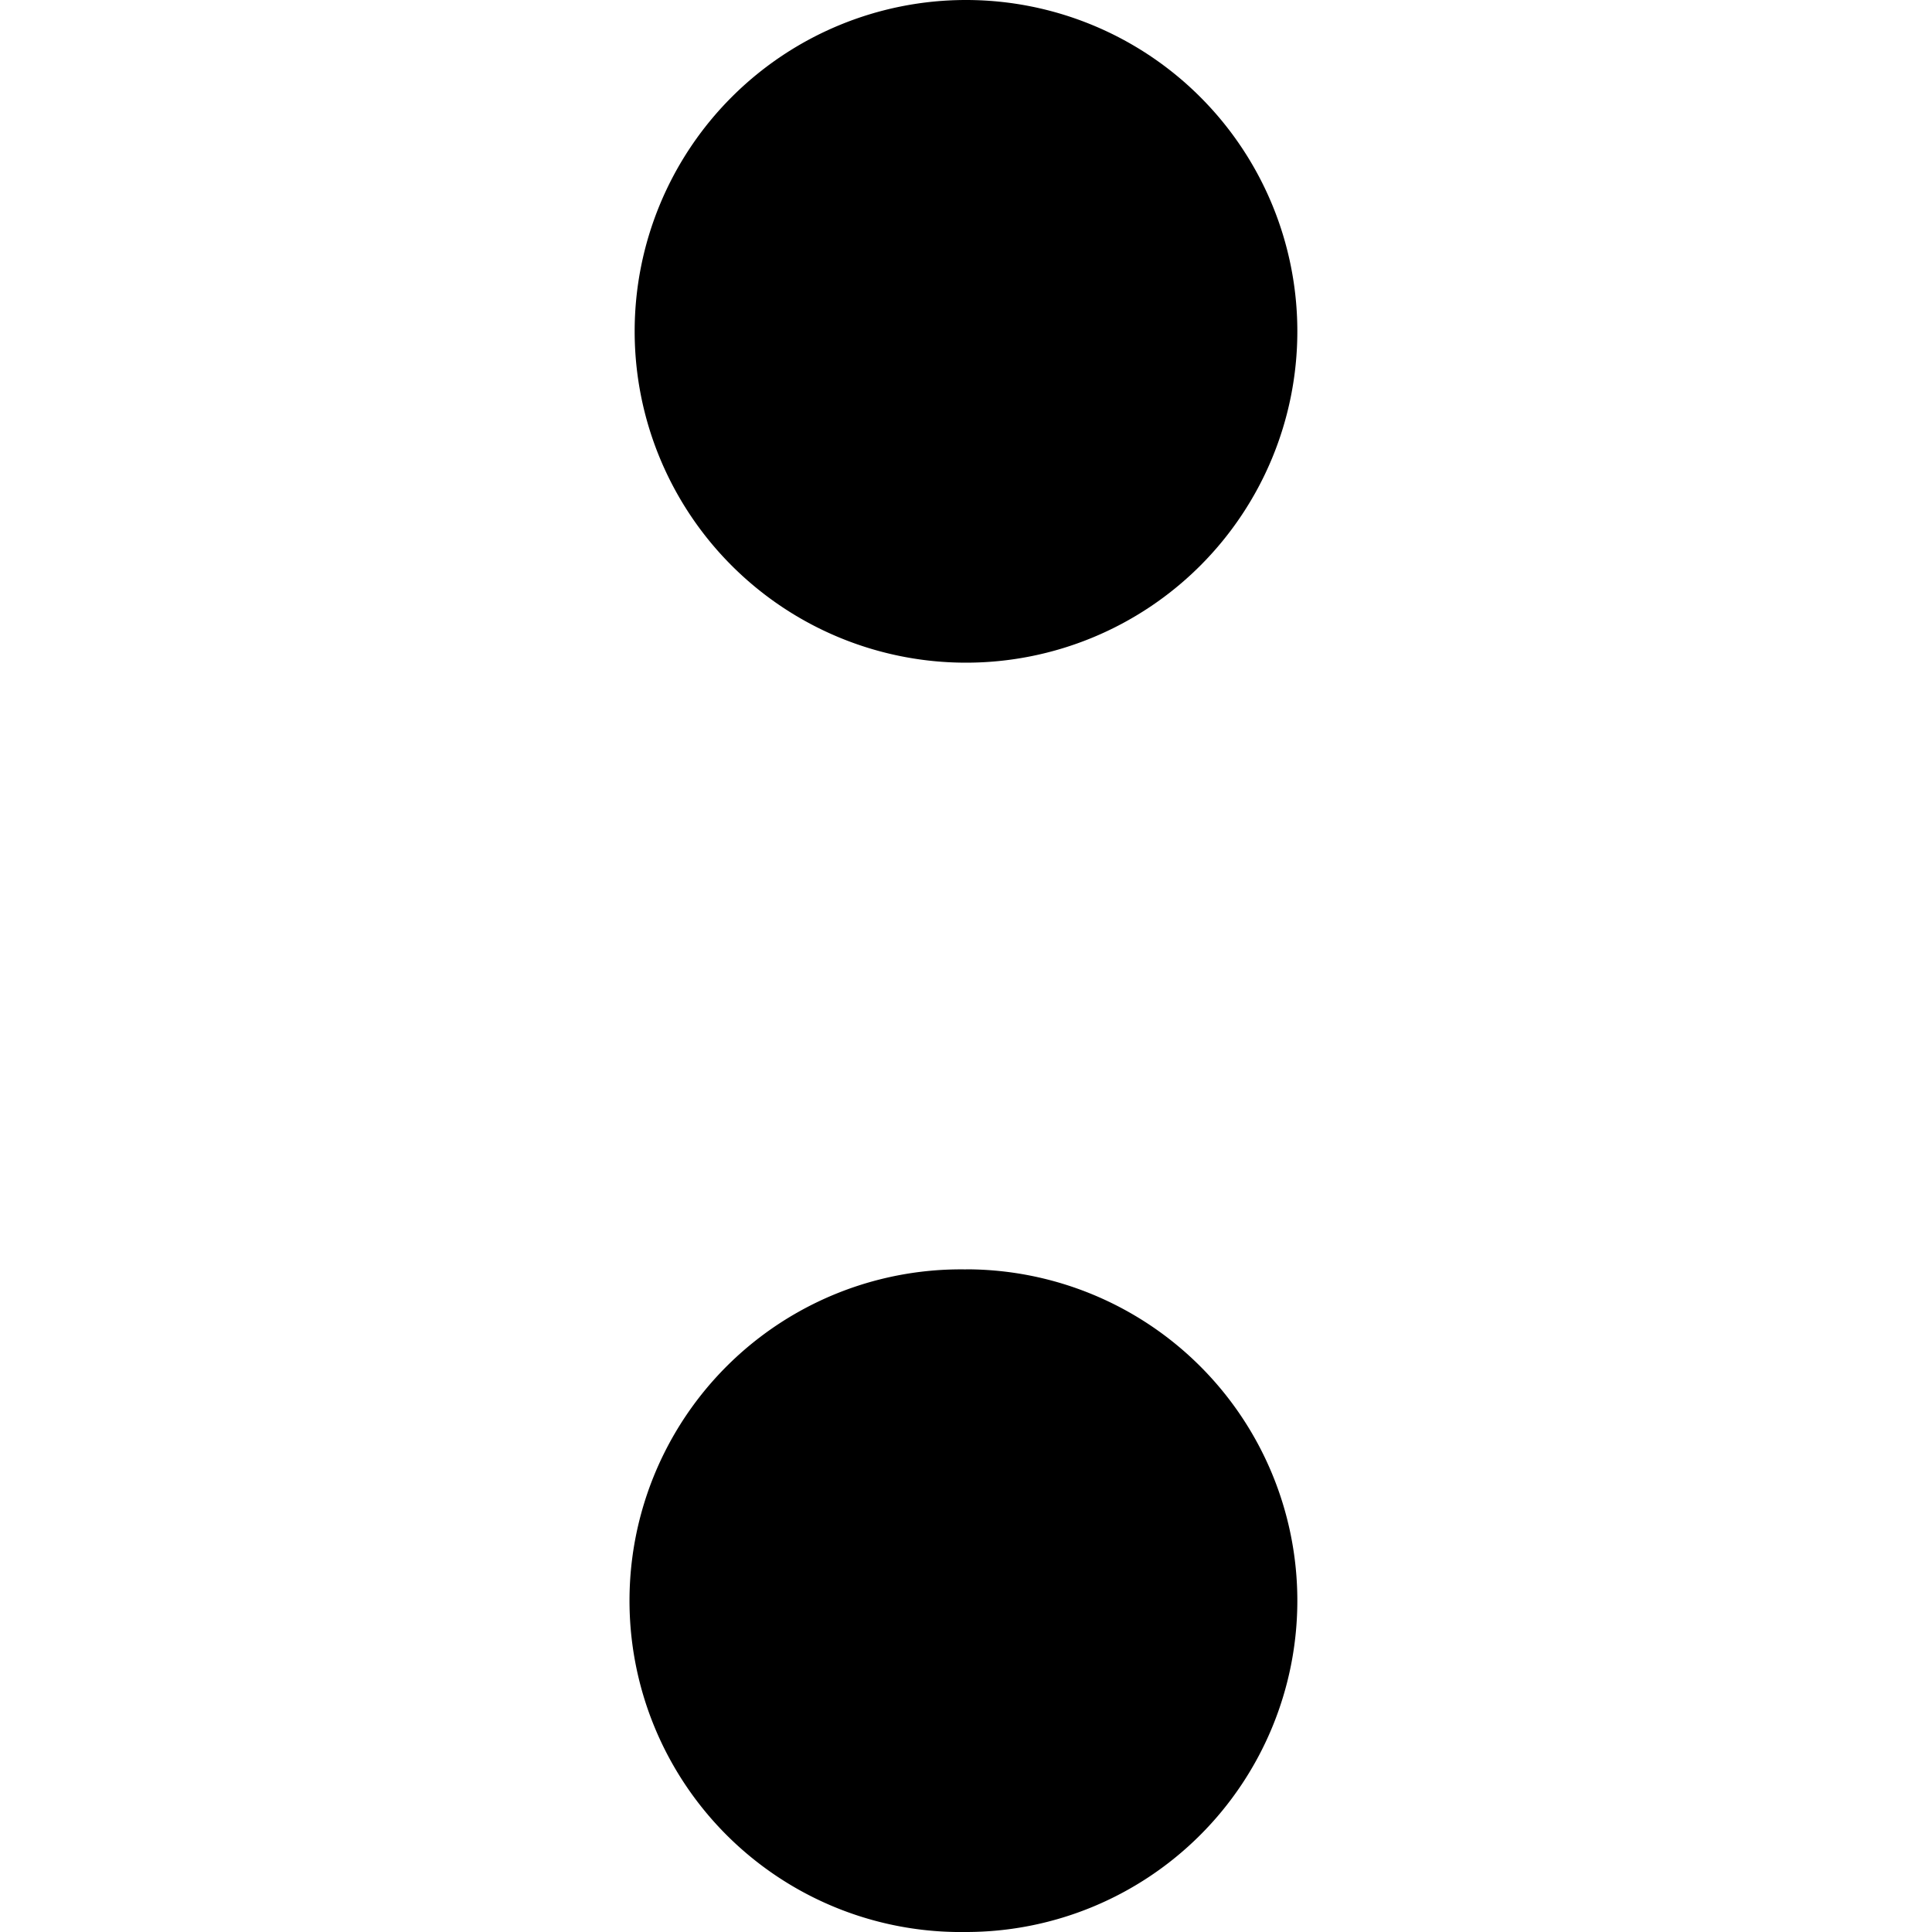 <svg role="img" viewBox="0 0 24 24" xmlns="http://www.w3.org/2000/svg">
  <path
    d="M12 0a4.116 4.116 0 1 0 0 8.232A4.116 4.116 0 0 0 12 0m0 15.769A4.116 4.116 0 1 0 12 24a4.116 4.116 0 0 0 0-8.232"
    fill="#0003"
  />
</svg>

